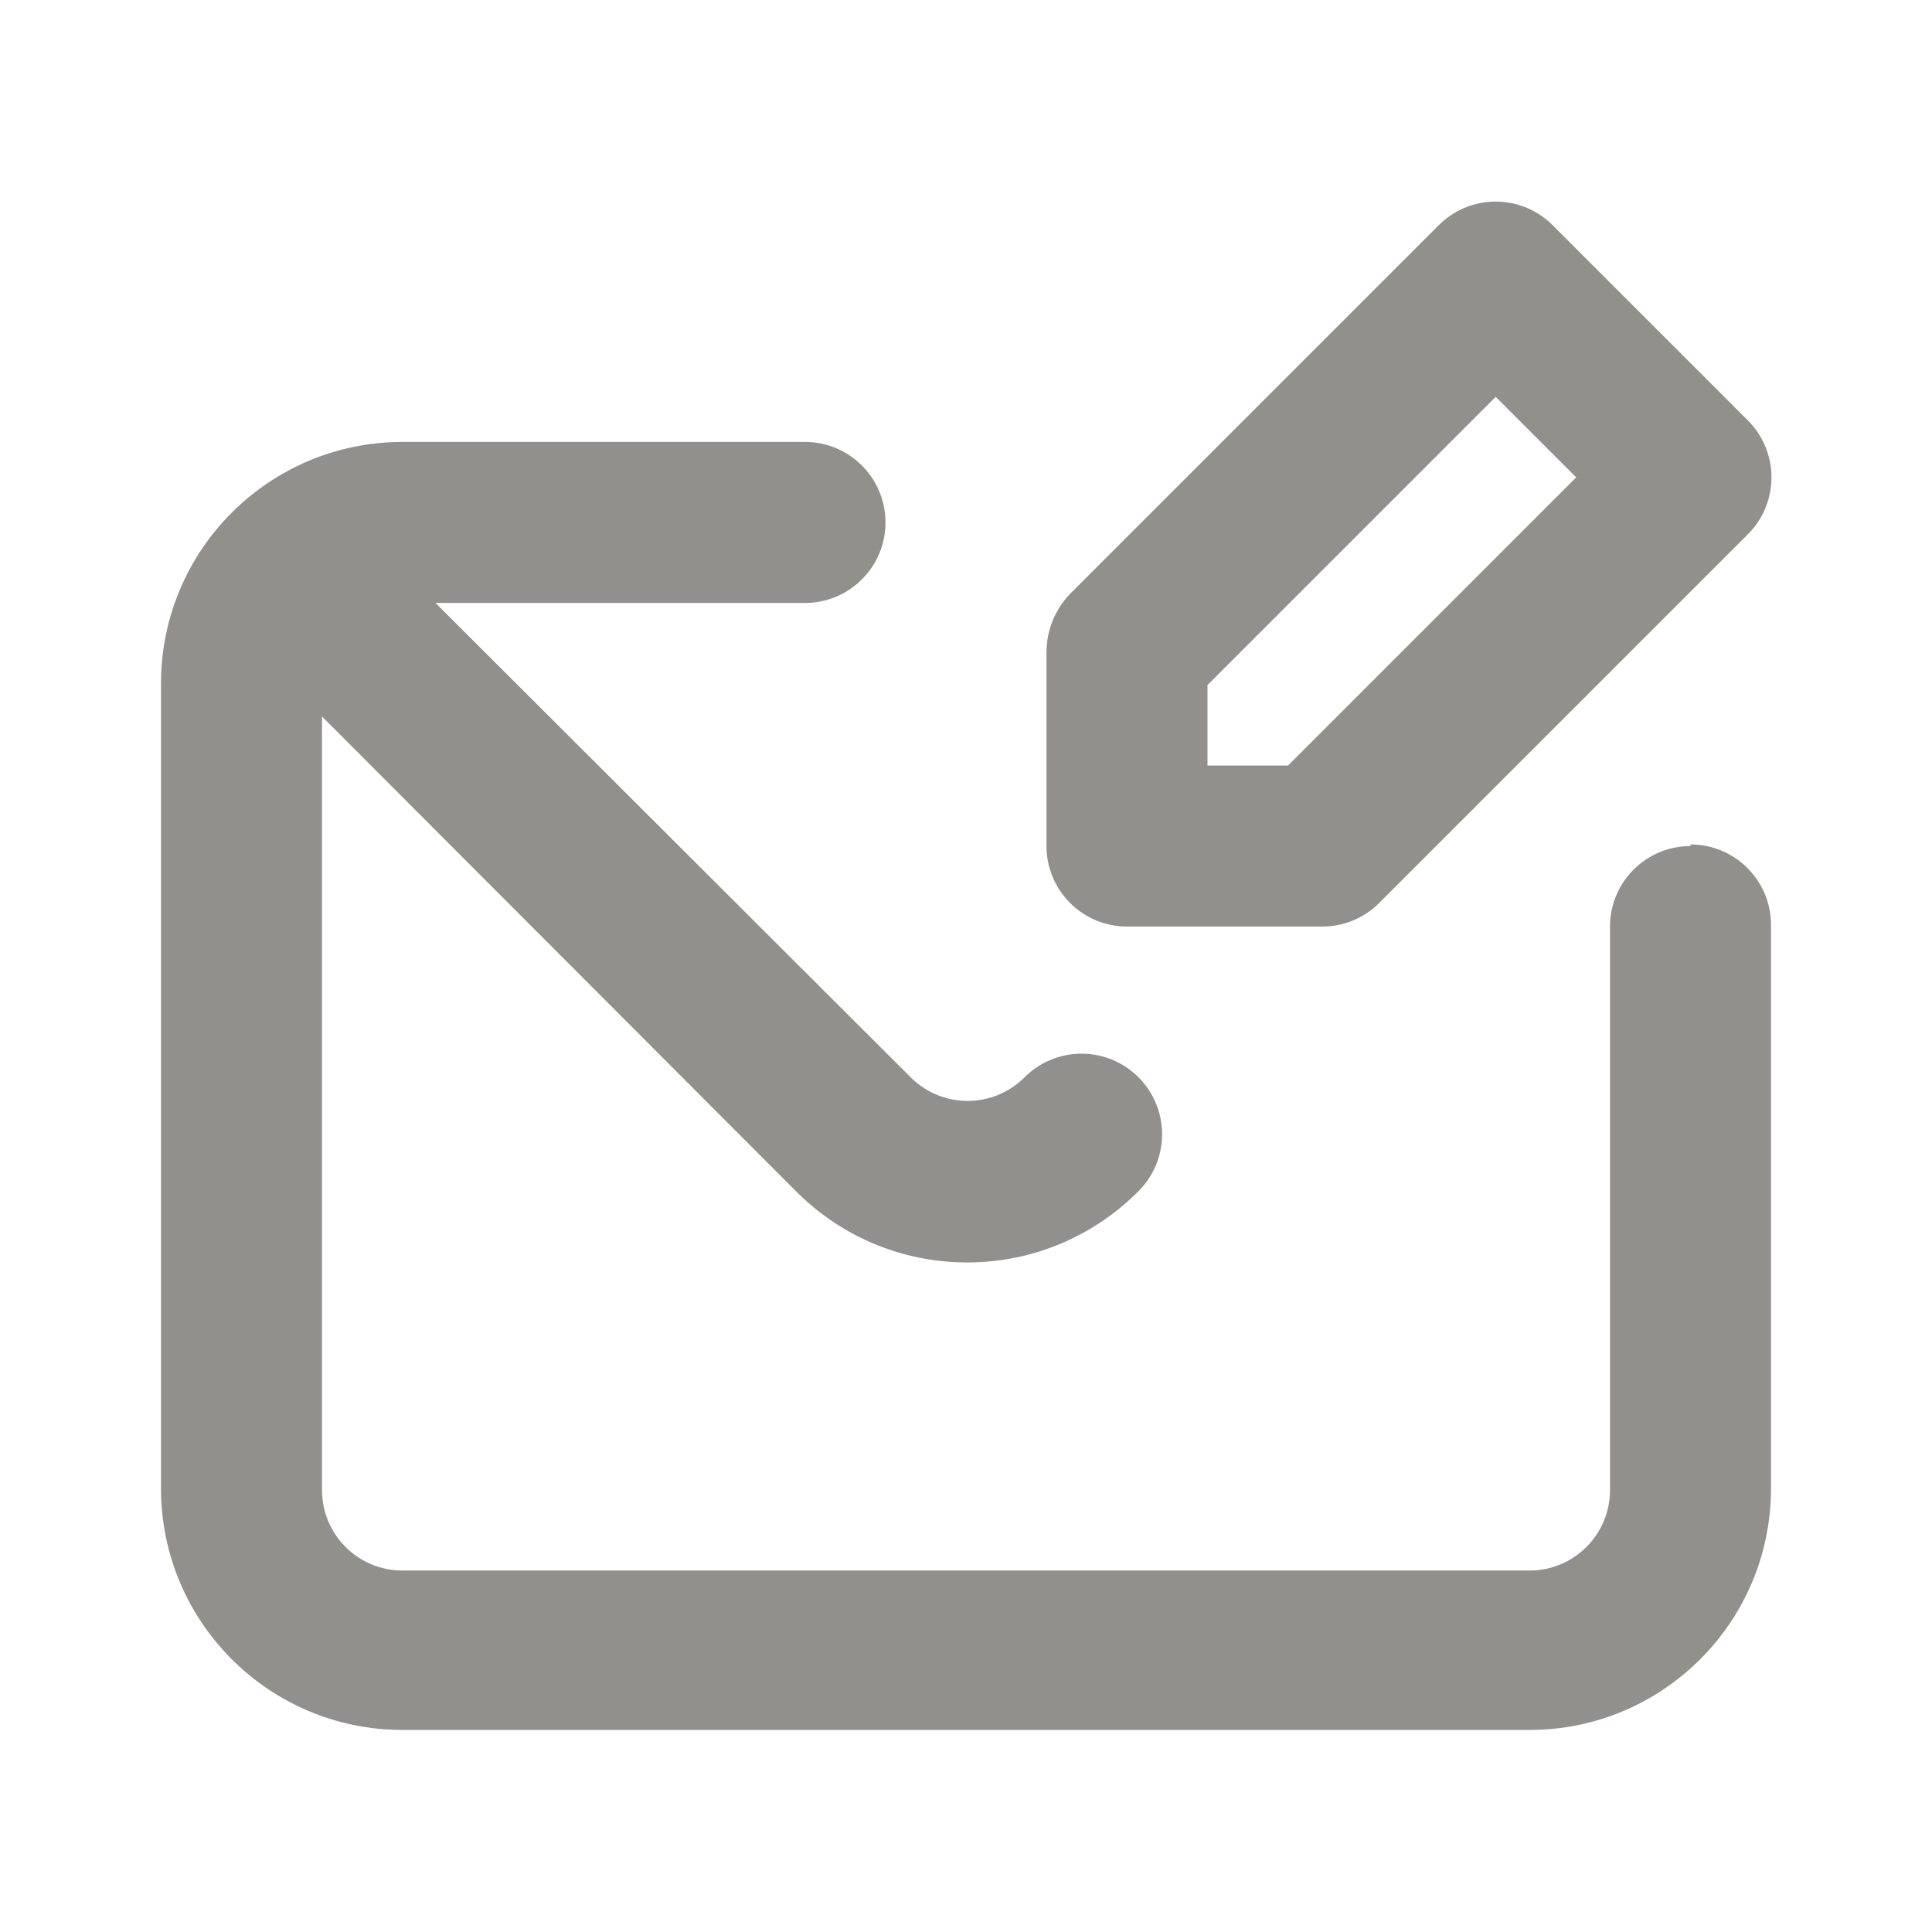 <!-- Generated by IcoMoon.io -->
<svg version="1.1" xmlns="http://www.w3.org/2000/svg" width="280" height="280" viewBox="0 0 280 280">
<title>ul-envelope-edit</title>
<path fill="#91908d" d="M163.333 134.283h28.233c0.020 0 0.044 0 0.068 0 3.205 0 6.108-1.292 8.217-3.384l53.432-53.432c2.131-2.114 3.451-5.045 3.451-8.283s-1.32-6.169-3.45-8.283l-28.234-28.234c-2.114-2.131-5.045-3.451-8.283-3.451s-6.169 1.32-8.283 3.45l-53.434 53.434c-2.057 2.154-3.337 5.065-3.383 8.274v28.242c0 6.443 5.223 11.667 11.667 11.667v0zM175 99.283l41.767-41.767 11.667 11.667-41.767 41.767h-11.667zM245 122.617c-6.443 0-11.667 5.223-11.667 11.667v0 81.667c0 6.443-5.223 11.667-11.667 11.667v0h-163.333c-6.443 0-11.667-5.223-11.667-11.667v0-112.117l68.6 68.717c6.349 6.43 15.164 10.412 24.908 10.412s18.559-3.982 24.905-10.408l0.004-0.004c2.062-2.103 3.335-4.986 3.335-8.167s-1.273-6.064-3.337-8.169l0.002 0.002c-2.12-2.167-5.074-3.51-8.342-3.51s-6.222 1.343-8.34 3.508l-0.002 0.002c-2.103 2.062-4.986 3.335-8.167 3.335s-6.064-1.273-8.169-3.337l0.002 0.002-68.95-68.833h53.55c6.443 0 11.667-5.223 11.667-11.667s-5.223-11.667-11.667-11.667v0h-58.333c-19.33 0-35 15.67-35 35v0 116.667c0 19.33 15.67 35 35 35v0h163.333c19.33 0 35-15.67 35-35v0-81.667c0-6.443-5.223-11.667-11.667-11.667v0z"></path>
</svg>
